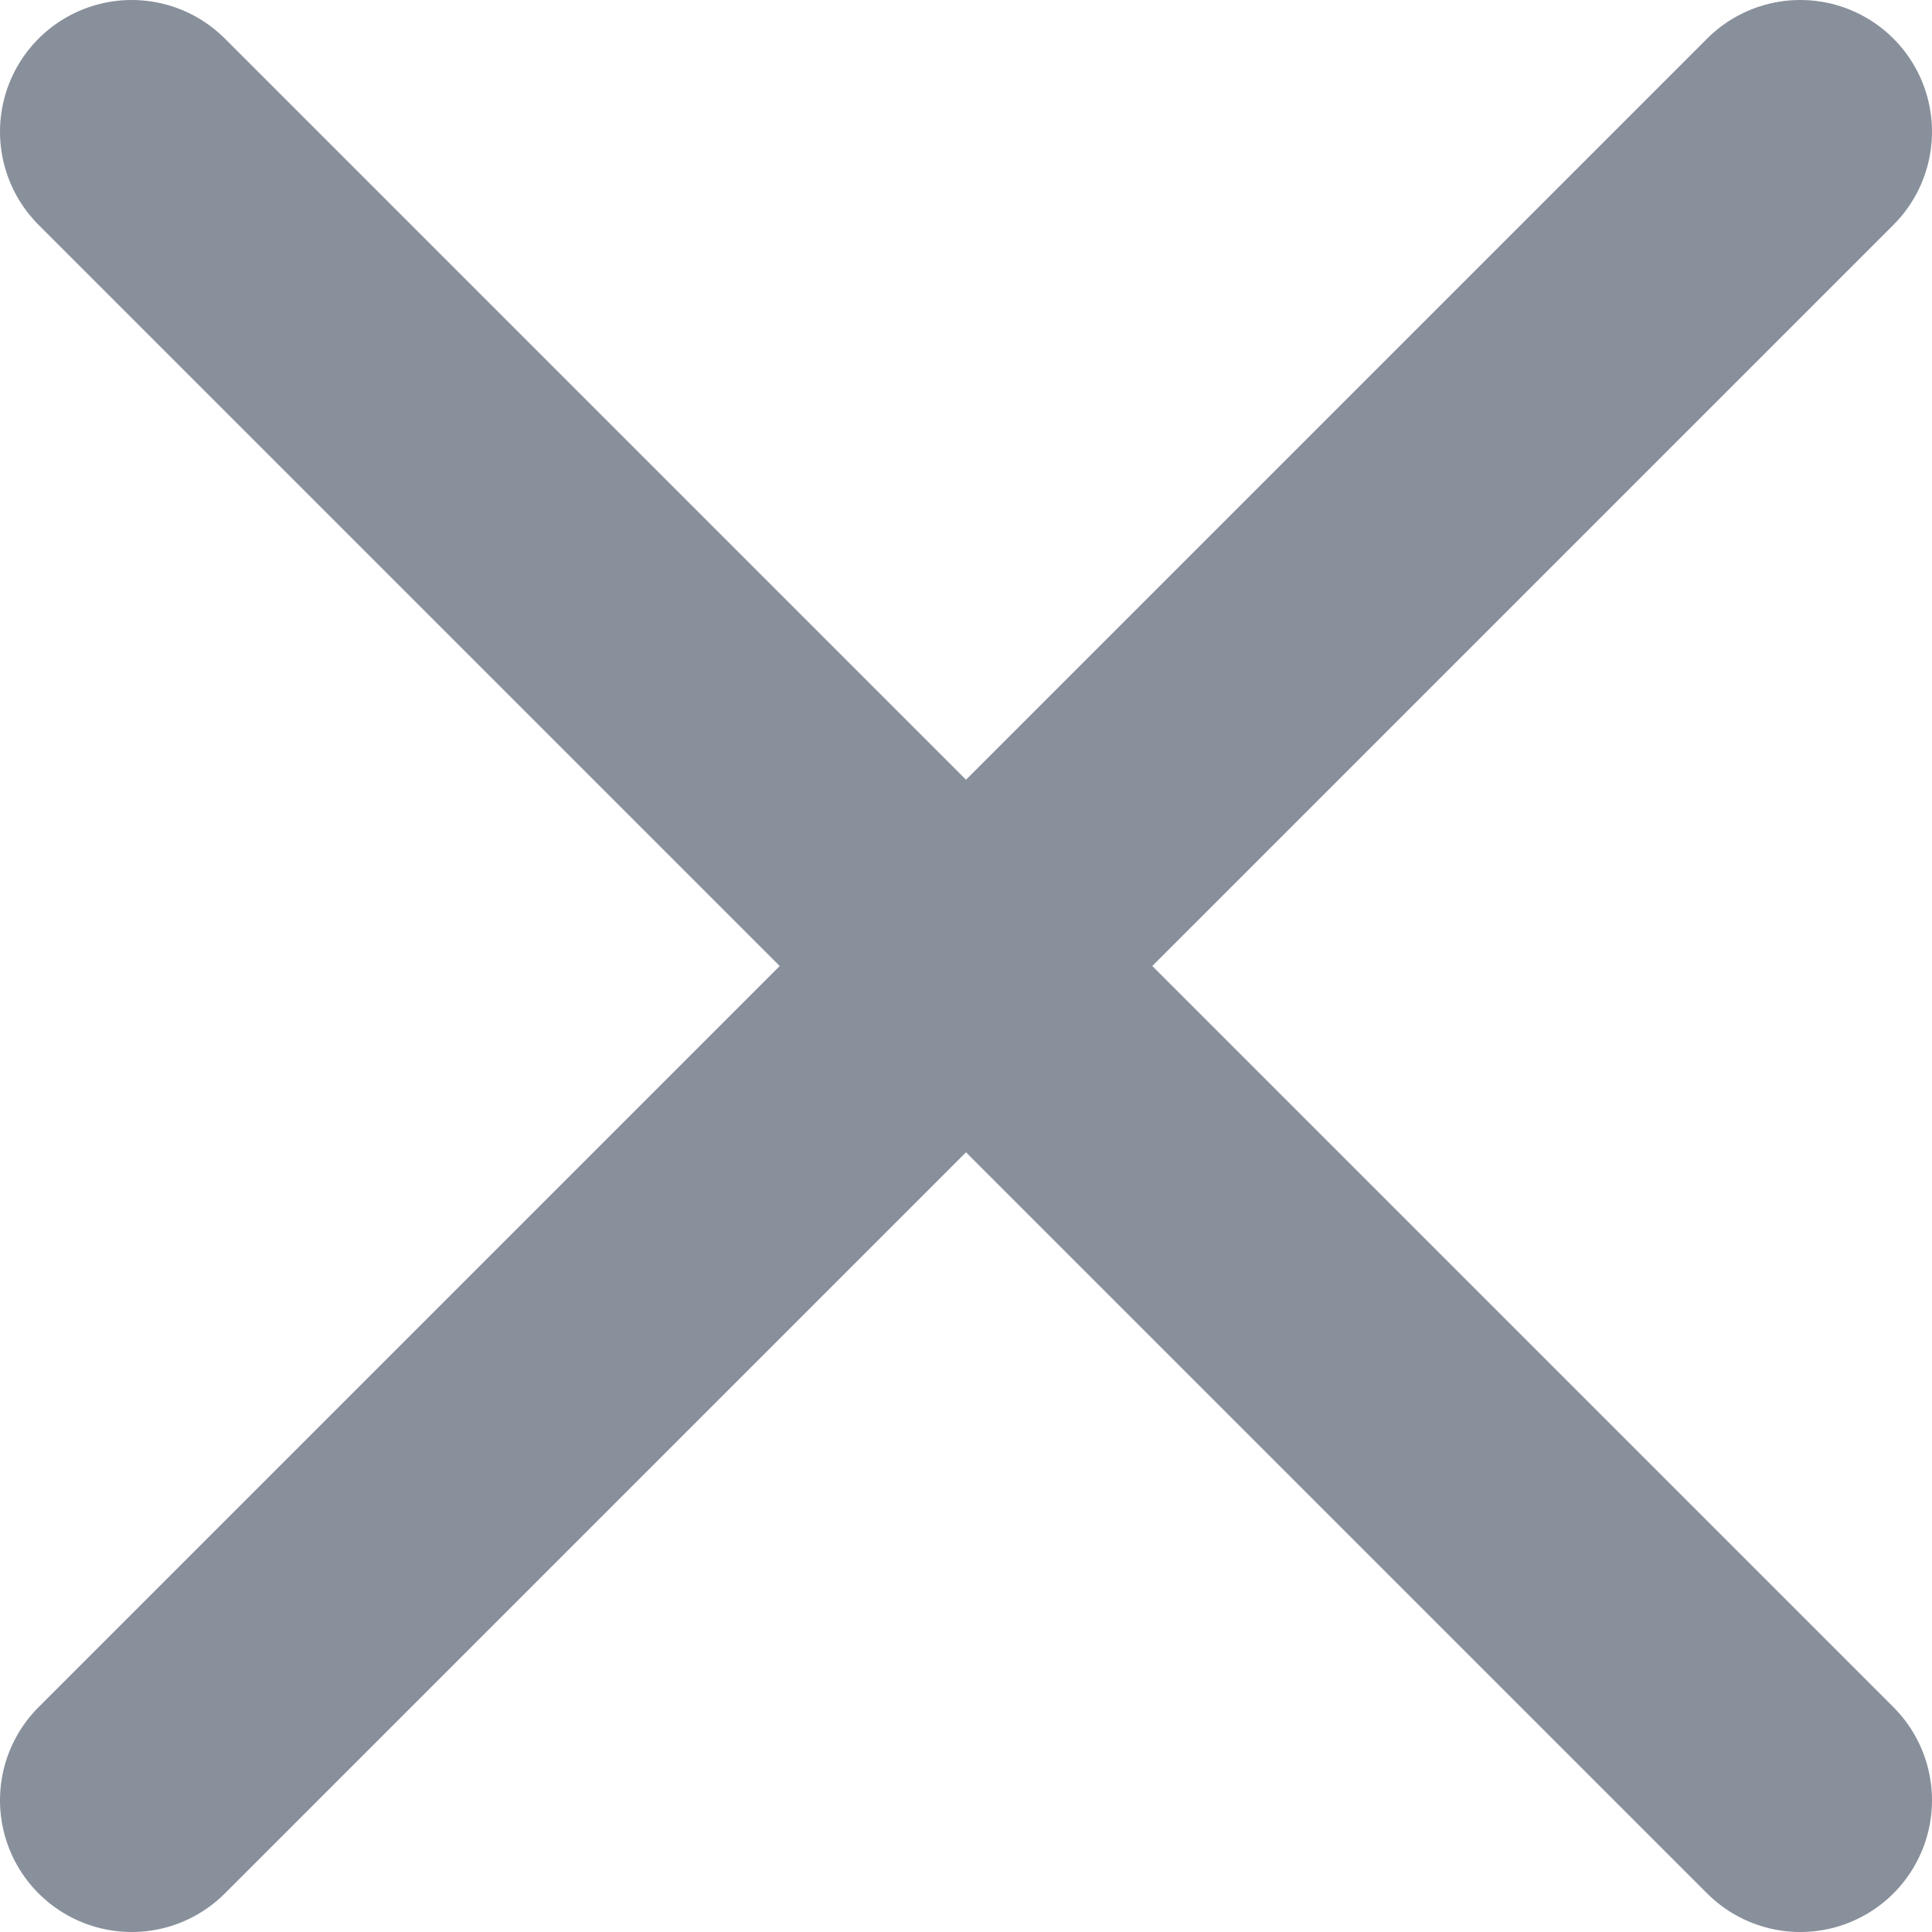 <svg width="11" height="11" viewBox="0 0 11 11" fill="none" xmlns="http://www.w3.org/2000/svg">
  <path d="M10.25 0.75L0.75 10.25M0.75 0.75L10.25 10.25" stroke="#88909B" stroke-width="1.5" stroke-linecap="round" stroke-linejoin="round" />
</svg>